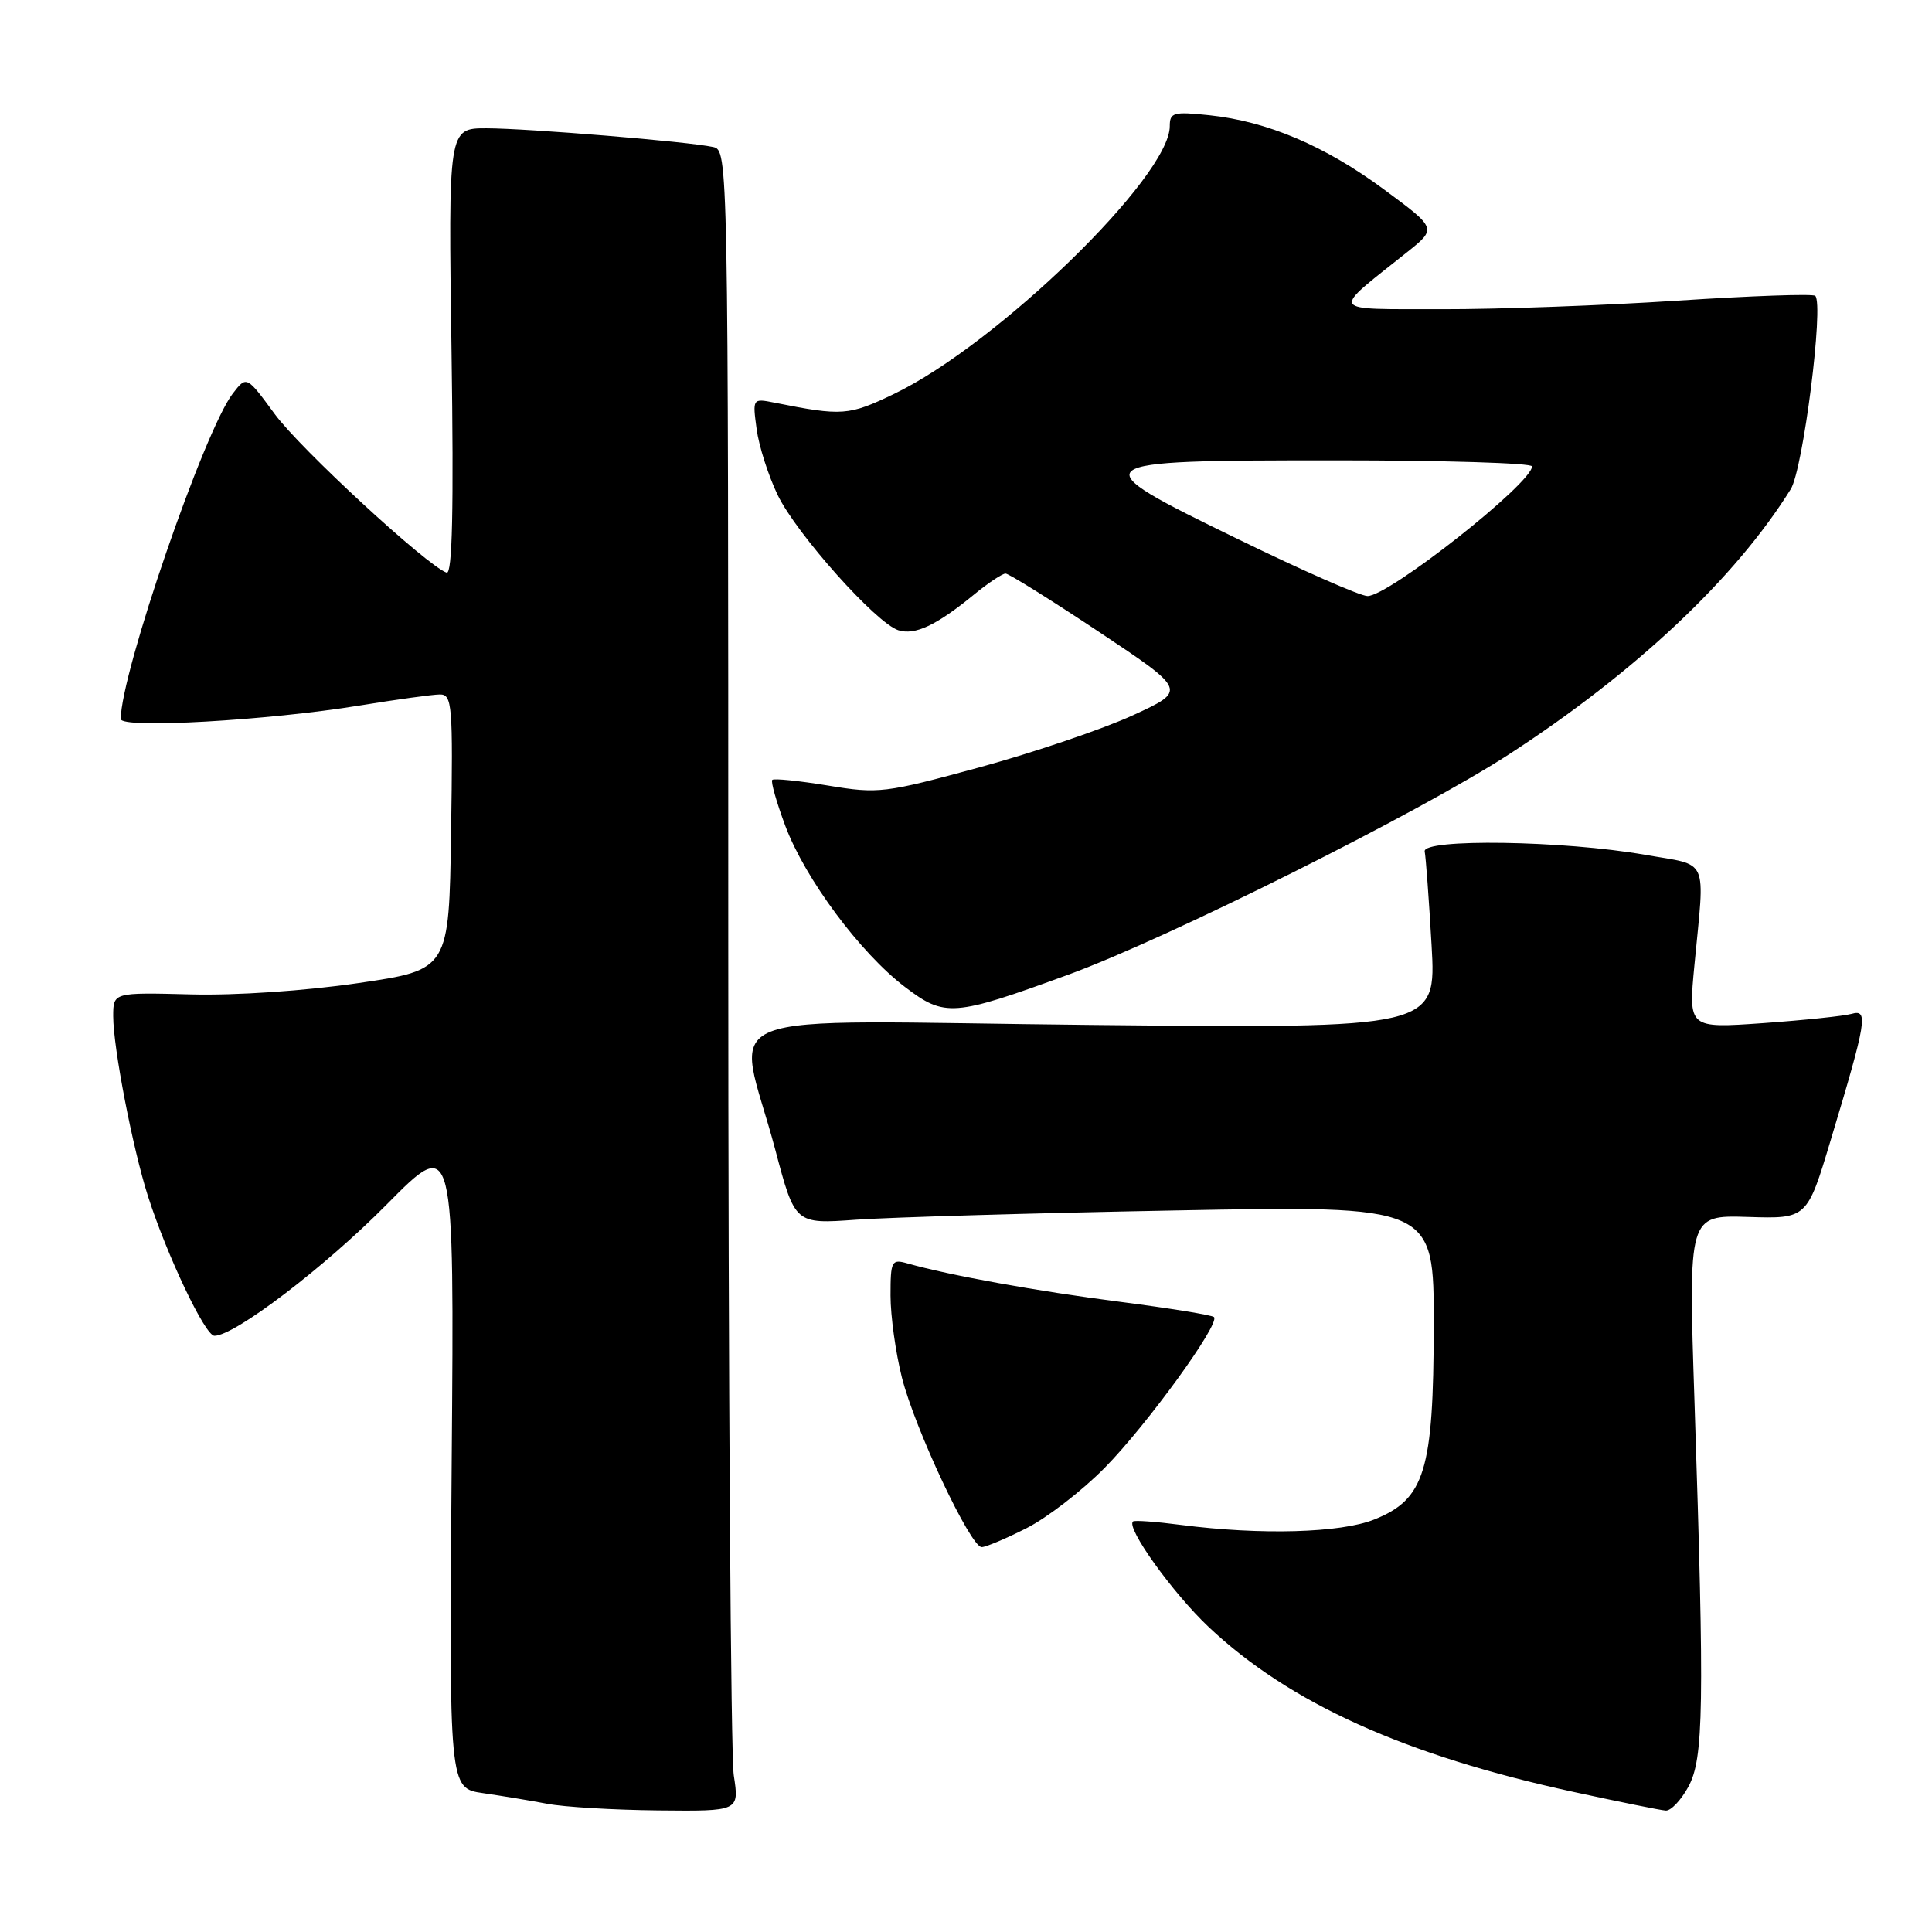<?xml version="1.0" encoding="UTF-8" standalone="no"?>
<!DOCTYPE svg PUBLIC "-//W3C//DTD SVG 1.1//EN" "http://www.w3.org/Graphics/SVG/1.1/DTD/svg11.dtd" >
<svg xmlns="http://www.w3.org/2000/svg" xmlns:xlink="http://www.w3.org/1999/xlink" version="1.1" viewBox="0 0 256 256">
 <g >
 <path fill="currentColor"
d=" M 97.23 235.25 C 96.83 232.64 96.50 183.12 96.50 125.21 C 96.50 20.72 96.48 19.91 94.50 19.48 C 91.23 18.76 69.91 17.01 64.45 17.00 C 59.40 17.00 59.40 17.00 59.83 46.63 C 60.13 67.49 59.94 76.14 59.18 75.88 C 56.58 74.97 39.78 59.47 36.40 54.86 C 32.67 49.78 32.67 49.78 30.85 52.14 C 27.08 57.01 16.00 89.21 16.00 95.27 C 16.00 96.58 35.53 95.47 47.68 93.48 C 52.53 92.69 57.30 92.03 58.27 92.02 C 59.92 92.00 60.03 93.34 59.77 110.25 C 59.50 128.50 59.50 128.50 47.50 130.26 C 40.46 131.29 31.26 131.92 25.25 131.76 C 15.00 131.50 15.00 131.50 15.00 134.66 C 15.00 138.83 17.58 152.16 19.60 158.48 C 22.12 166.35 27.18 177.00 28.41 177.00 C 31.10 177.00 43.01 167.92 51.24 159.60 C 60.20 150.53 60.20 150.53 59.85 193.74 C 59.50 236.95 59.50 236.95 64.00 237.60 C 66.47 237.96 70.30 238.59 72.50 239.01 C 74.70 239.44 81.33 239.83 87.23 239.89 C 97.96 240.00 97.96 240.00 97.23 235.25 Z  M 223.72 236.75 C 225.75 233.01 225.86 226.22 224.53 185.75 C 223.71 161.01 223.71 161.01 231.58 161.25 C 239.45 161.50 239.45 161.50 242.60 151.00 C 247.34 135.26 247.60 133.69 245.35 134.34 C 244.33 134.63 239.05 135.18 233.61 135.57 C 223.72 136.26 223.72 136.26 224.52 127.88 C 225.91 113.33 226.55 114.77 218.00 113.27 C 207.21 111.37 188.41 111.09 188.78 112.83 C 188.93 113.57 189.34 119.14 189.69 125.22 C 190.32 136.27 190.32 136.27 144.58 135.81 C 92.28 135.28 97.64 133.17 102.73 152.35 C 105.34 162.20 105.34 162.20 113.42 161.62 C 117.86 161.30 136.91 160.74 155.75 160.39 C 190.00 159.74 190.00 159.74 189.98 175.62 C 189.95 194.90 188.80 198.66 182.10 201.34 C 177.64 203.13 167.08 203.42 156.50 202.06 C 153.20 201.63 150.33 201.42 150.13 201.60 C 149.17 202.41 155.37 211.06 160.15 215.58 C 170.85 225.67 186.15 232.59 208.50 237.44 C 214.55 238.75 220.05 239.87 220.72 239.91 C 221.40 239.96 222.74 238.54 223.72 236.75 Z  M 136.02 202.49 C 138.75 201.11 143.42 197.50 146.39 194.48 C 152.00 188.78 161.71 175.38 160.86 174.52 C 160.59 174.25 155.00 173.35 148.43 172.50 C 137.47 171.10 125.82 168.99 120.25 167.41 C 118.14 166.81 118.00 167.06 118.00 171.67 C 118.00 174.37 118.68 179.26 119.51 182.54 C 121.23 189.34 128.60 205.00 130.08 205.00 C 130.62 205.00 133.30 203.87 136.02 202.49 Z  M 141.50 129.17 C 154.68 124.37 188.04 107.69 200.00 99.92 C 216.73 89.05 229.93 76.63 237.28 64.82 C 238.92 62.20 241.69 40.35 240.53 39.20 C 240.24 38.91 232.01 39.20 222.25 39.84 C 212.49 40.48 198.43 40.99 191.00 40.97 C 175.84 40.93 176.22 41.57 186.48 33.39 C 190.38 30.27 190.38 30.27 183.44 25.14 C 175.59 19.33 167.94 16.08 160.25 15.27 C 155.48 14.77 155.00 14.90 155.00 16.72 C 155.00 23.41 132.15 45.60 118.50 52.18 C 112.46 55.09 111.61 55.15 102.60 53.35 C 99.72 52.78 99.71 52.80 100.26 56.87 C 100.56 59.12 101.82 63.05 103.05 65.60 C 105.55 70.76 116.10 82.58 119.04 83.51 C 121.22 84.20 124.07 82.87 128.98 78.85 C 130.89 77.28 132.81 76.00 133.24 76.00 C 133.66 76.00 139.25 79.49 145.64 83.74 C 157.27 91.49 157.27 91.49 150.09 94.79 C 146.14 96.60 137.02 99.70 129.81 101.67 C 117.23 105.10 116.41 105.20 109.71 104.09 C 105.87 103.46 102.55 103.12 102.33 103.34 C 102.11 103.56 102.89 106.30 104.06 109.44 C 106.68 116.44 113.99 126.28 119.93 130.79 C 125.19 134.79 126.31 134.71 141.50 129.17 Z  M 164.13 71.48 C 142.96 61.18 143.19 61.00 177.12 61.00 C 191.36 61.00 203.00 61.36 203.00 61.80 C 203.00 64.04 184.00 79.01 181.20 78.98 C 180.26 78.98 172.58 75.60 164.13 71.48 Z "/>
</g>
</svg>